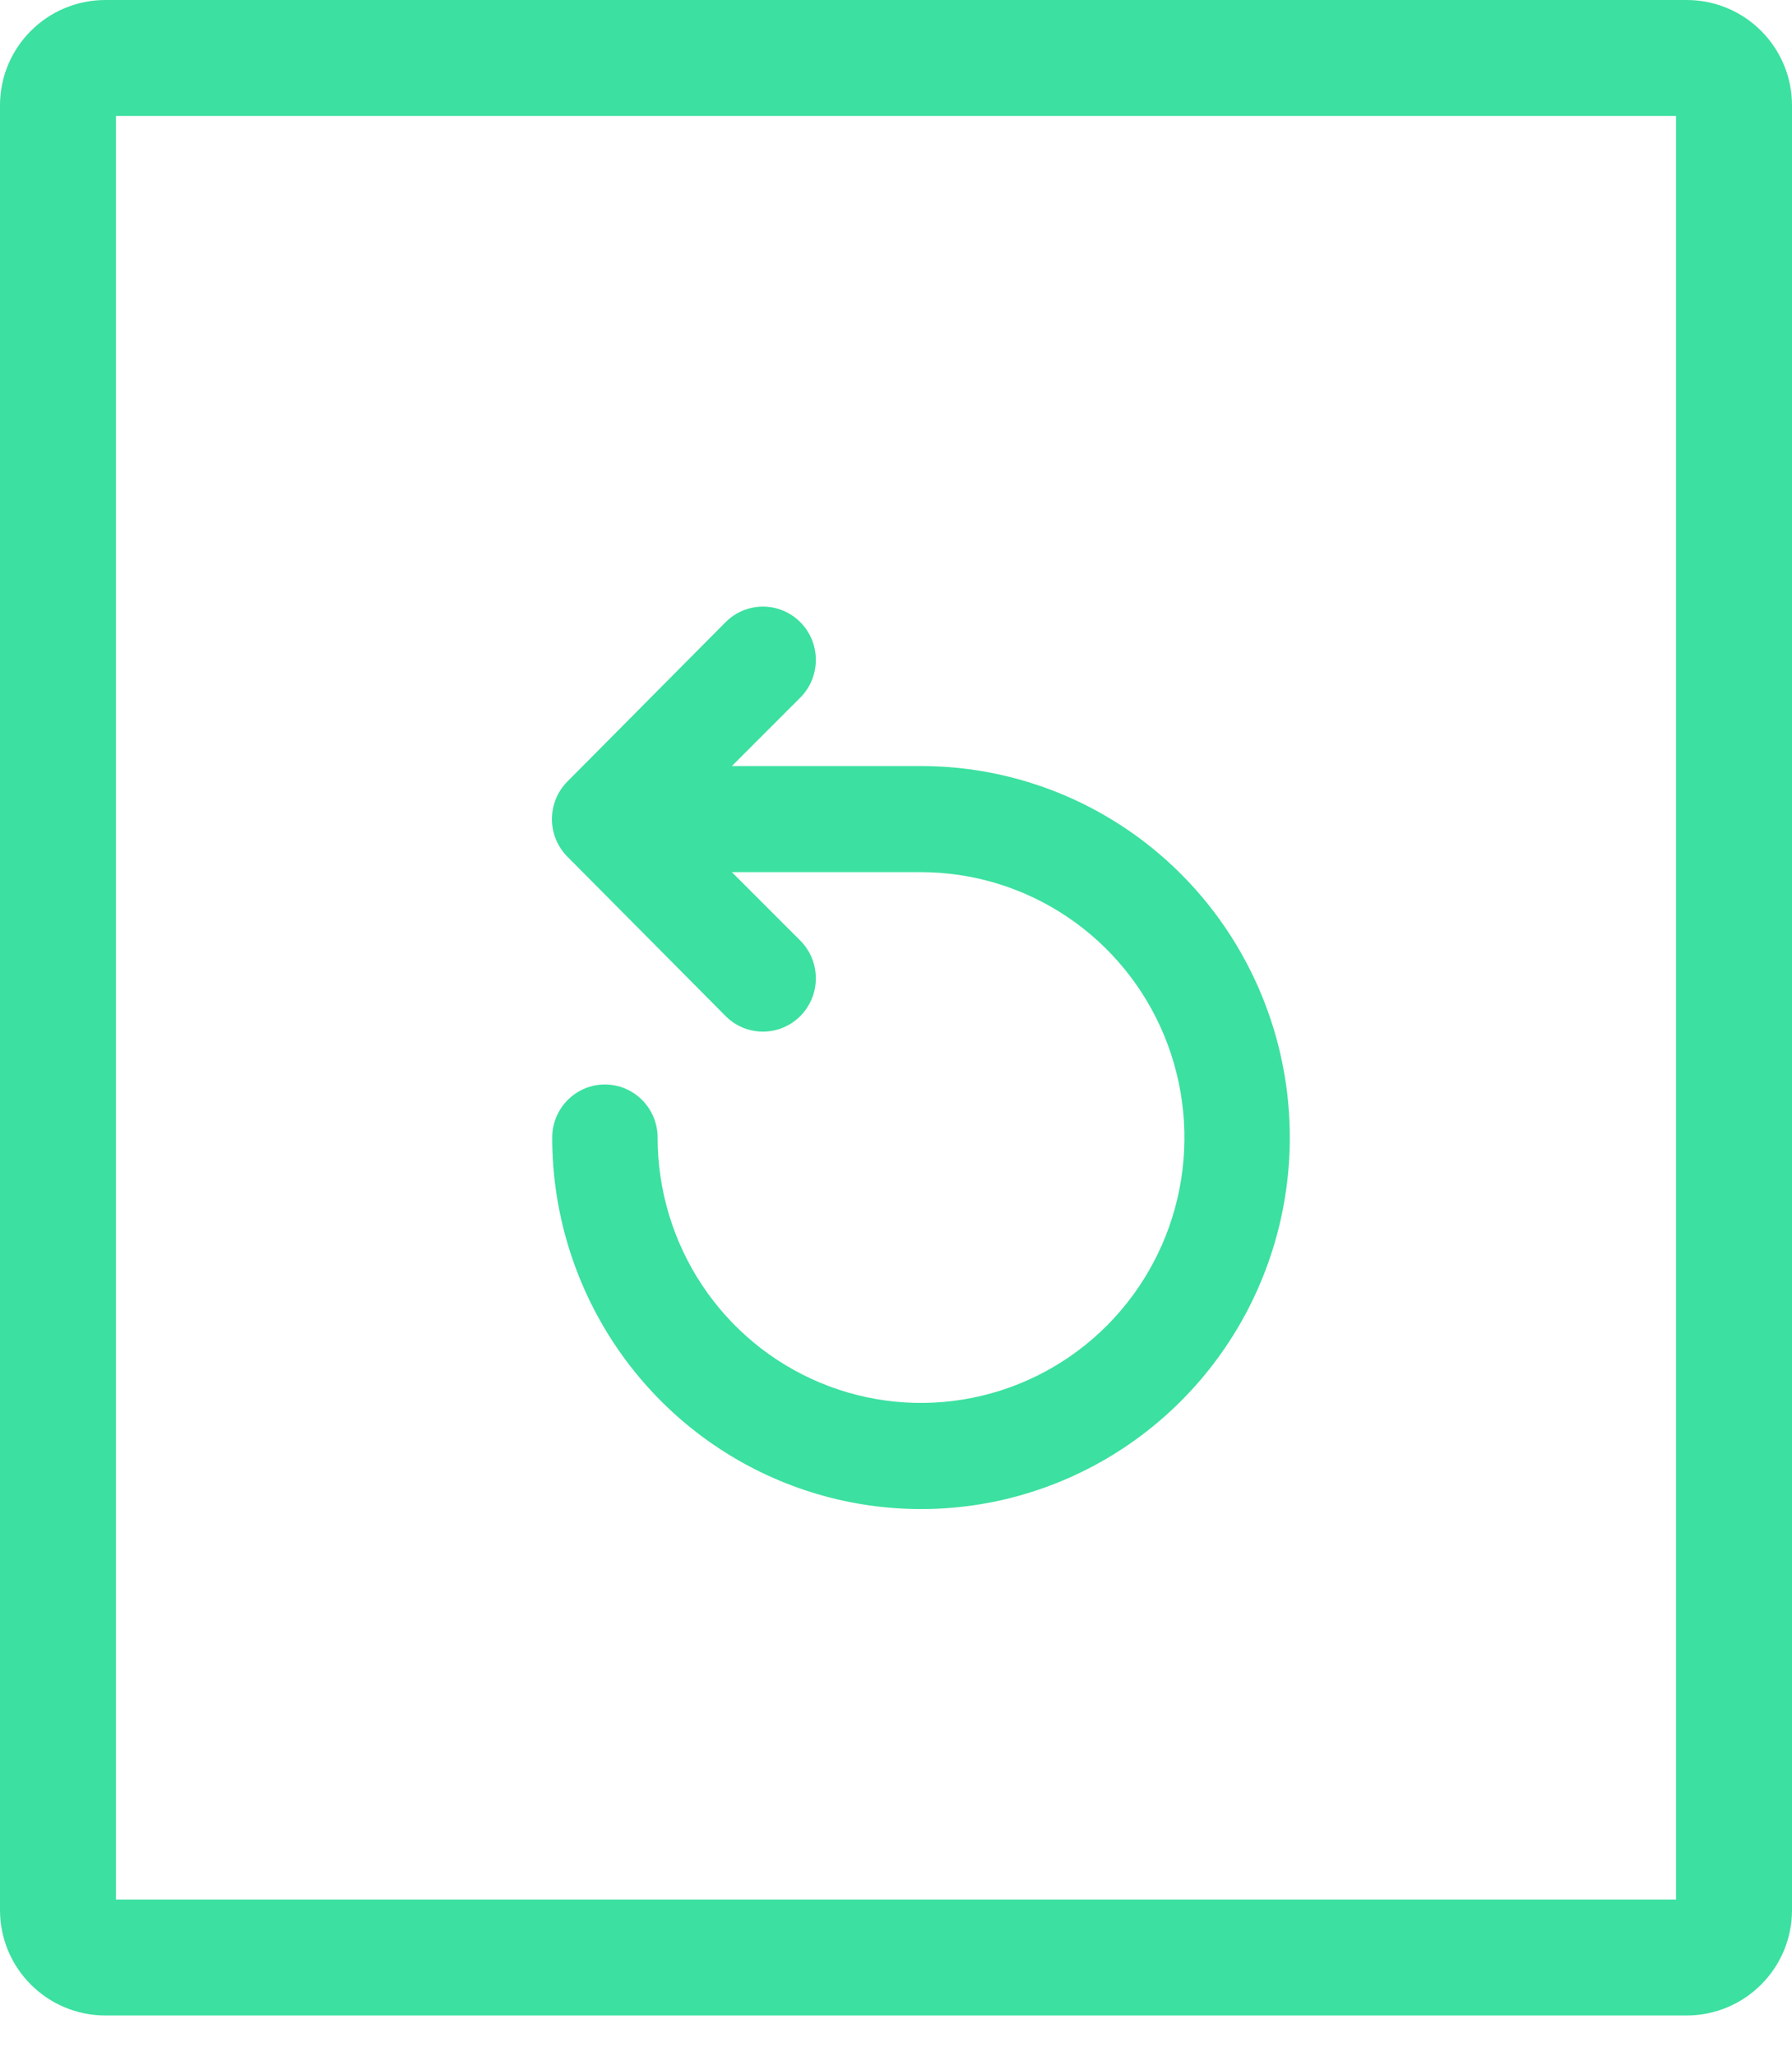 <svg width="34" height="39" viewBox="0 0 34 39" fill="none" xmlns="http://www.w3.org/2000/svg">
<path fill-rule="evenodd" clip-rule="evenodd" d="M2.2 2.2V36.036H31.8V2.2H2.2ZM2 0C0.895 0 0 0.895 0 2V36.236C0 37.34 0.895 38.236 2 38.236H32C33.105 38.236 34 37.34 34 36.236V2C34 0.895 33.105 0 32 0H2Z" fill="#3CE0A0"/>
<path d="M17.475 14.533H13.886L15.185 13.234C15.374 13.044 15.479 12.787 15.479 12.519C15.479 12.251 15.374 11.993 15.185 11.804C14.997 11.614 14.742 11.508 14.476 11.508C14.21 11.508 13.954 11.614 13.766 11.804L10.767 14.825C10.674 14.918 10.599 15.03 10.549 15.152C10.498 15.275 10.472 15.406 10.472 15.54C10.472 15.672 10.498 15.804 10.549 15.927C10.599 16.049 10.674 16.161 10.767 16.254L13.766 19.275C13.954 19.465 14.21 19.571 14.476 19.571C14.742 19.571 14.997 19.465 15.185 19.275C15.374 19.085 15.479 18.828 15.479 18.56C15.479 18.292 15.374 18.035 15.185 17.845L13.886 16.546H17.475C18.463 16.546 19.429 16.842 20.251 17.395C21.073 17.948 21.714 18.734 22.092 19.654C22.47 20.574 22.569 21.586 22.377 22.563C22.184 23.54 21.708 24.436 21.009 25.141C20.31 25.845 19.419 26.324 18.45 26.518C17.48 26.713 16.475 26.613 15.562 26.232C14.649 25.851 13.868 25.206 13.319 24.378C12.77 23.55 12.477 22.576 12.477 21.581C12.477 21.314 12.371 21.058 12.184 20.869C11.996 20.68 11.742 20.574 11.477 20.574C11.212 20.574 10.958 20.68 10.77 20.869C10.583 21.058 10.477 21.314 10.477 21.581C10.477 22.975 10.888 24.337 11.657 25.497C12.426 26.656 13.518 27.559 14.797 28.092C16.076 28.626 17.482 28.765 18.84 28.494C20.197 28.221 21.444 27.55 22.422 26.564C23.401 25.579 24.067 24.323 24.337 22.956C24.607 21.589 24.469 20.171 23.939 18.884C23.41 17.596 22.513 16.495 21.362 15.72C20.211 14.946 18.858 14.533 17.475 14.533Z" fill="#3CE0A0"/>
</svg>
